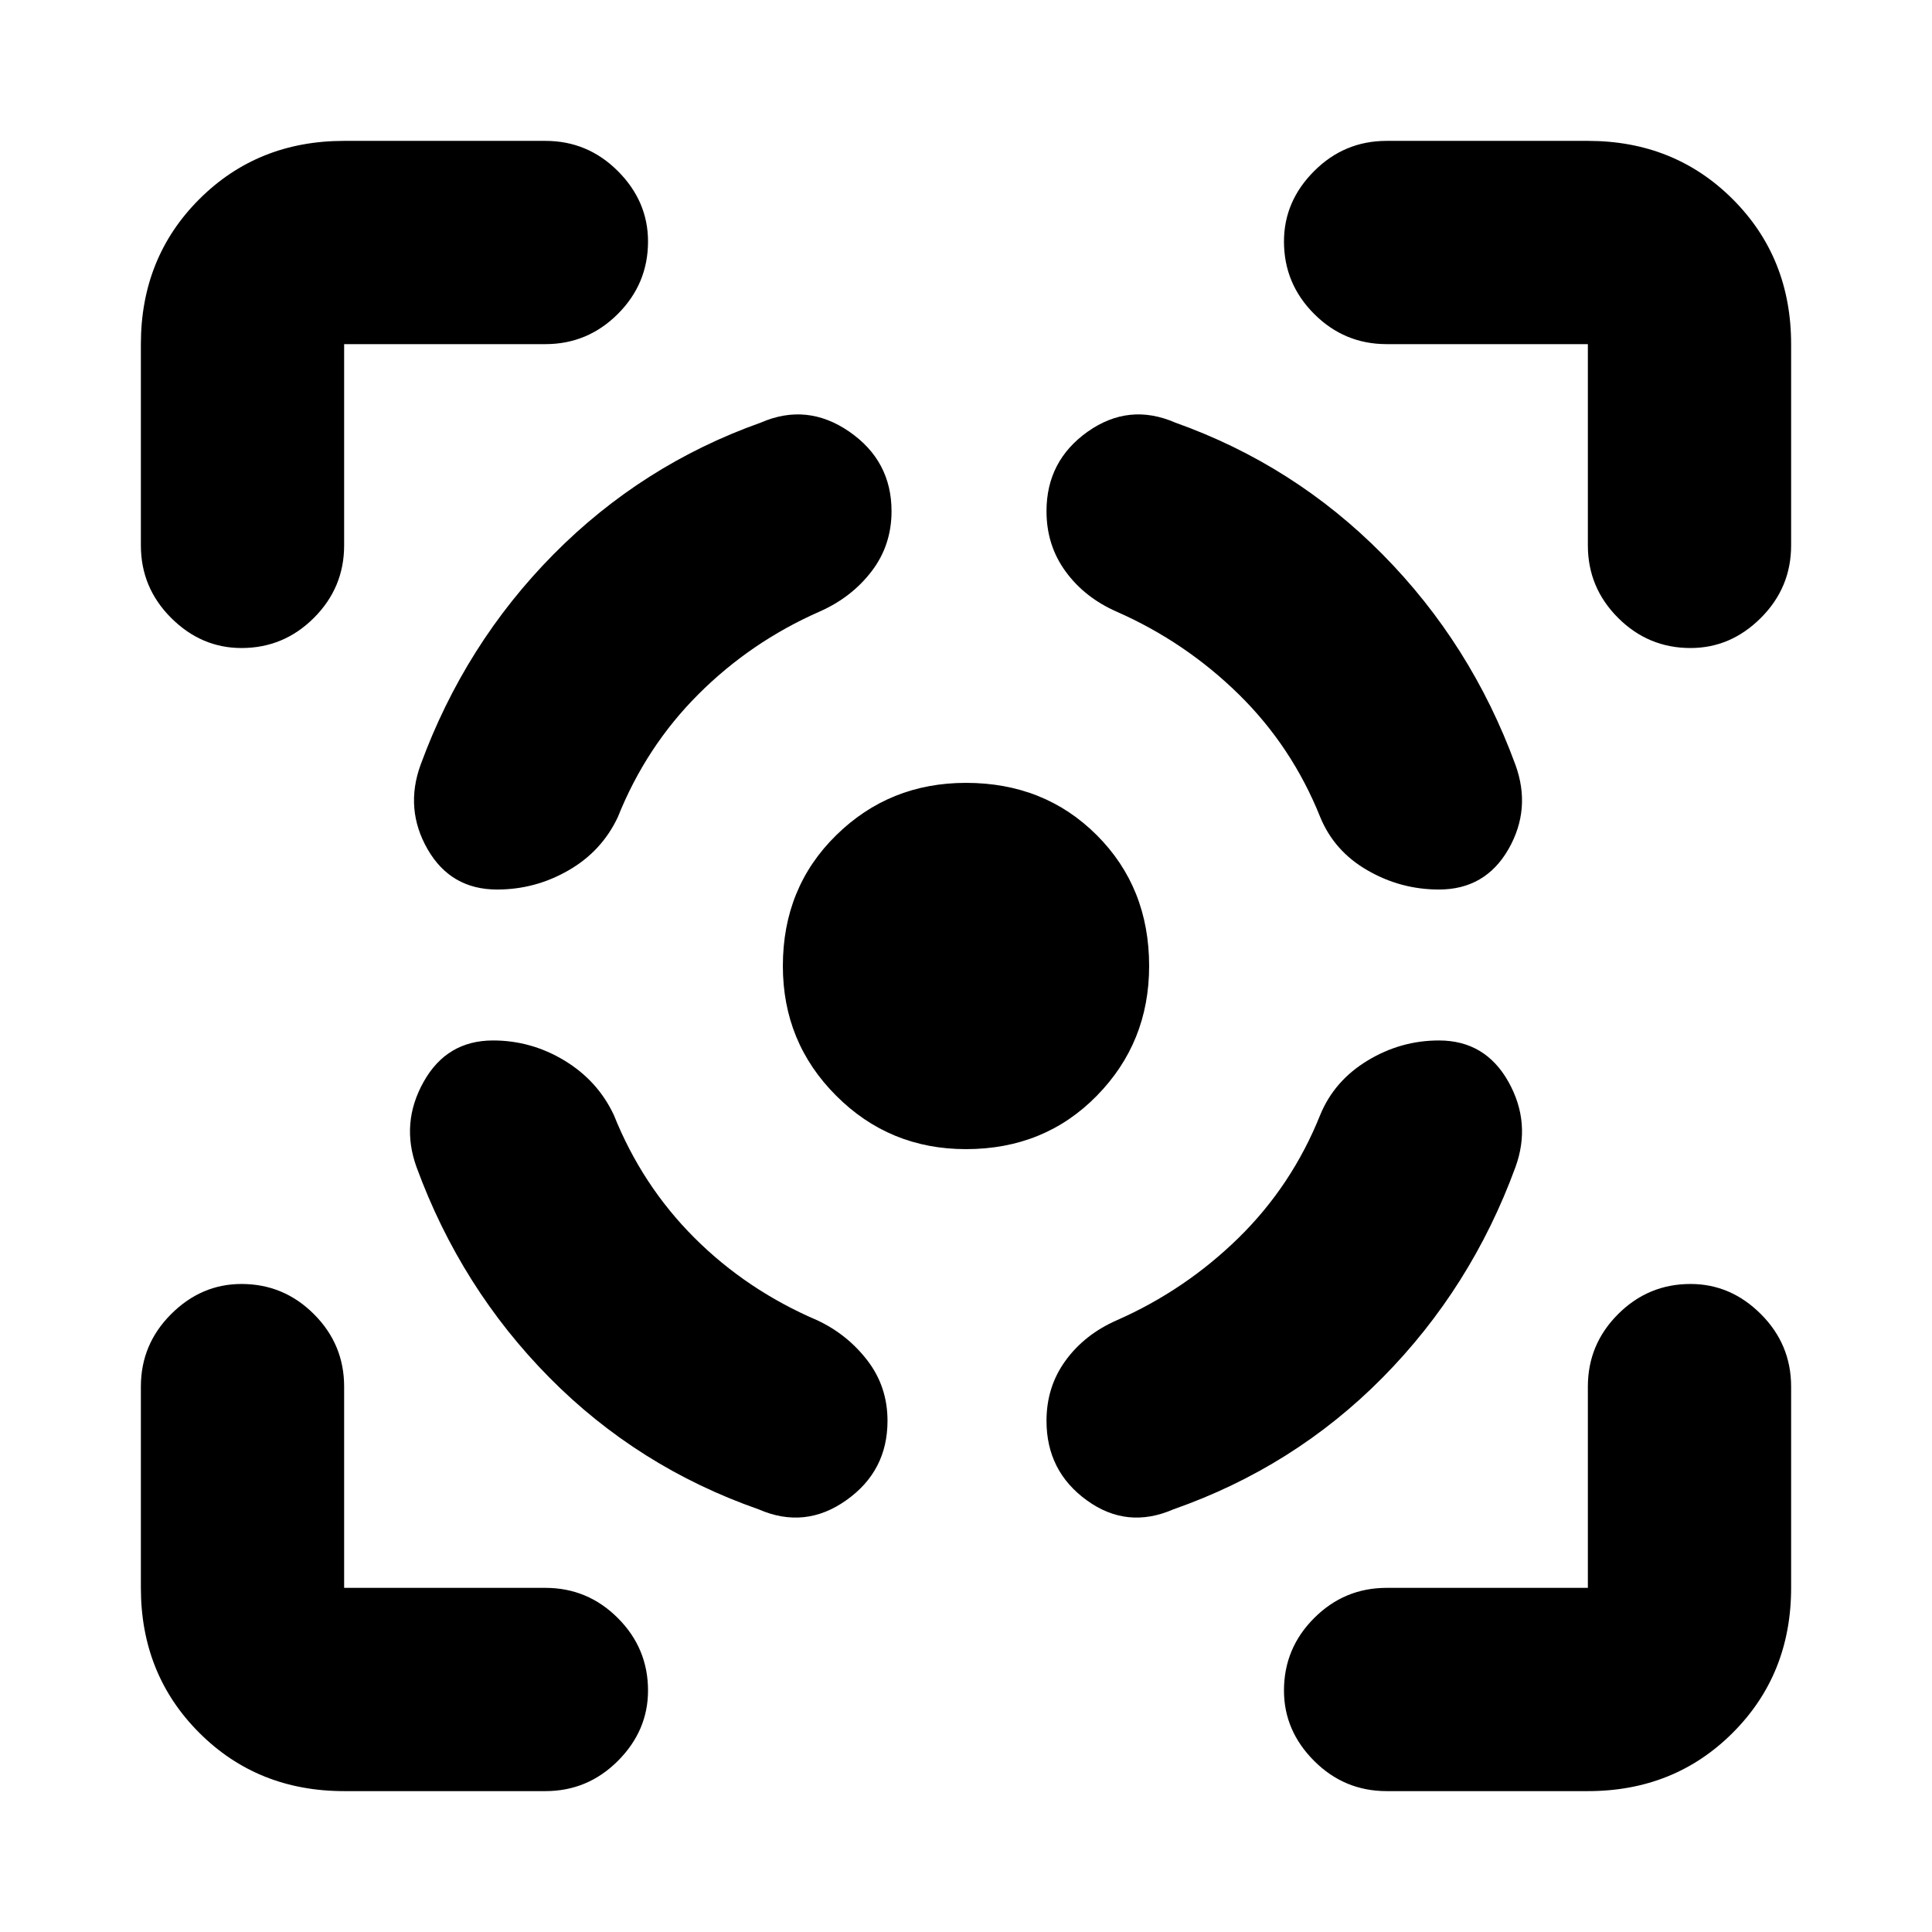 <svg xmlns="http://www.w3.org/2000/svg" height="24" width="24"><path d="M6.125 12.925q-.575 0-.862.513-.288.512-.088 1.062.55 1.5 1.65 2.613 1.1 1.112 2.6 1.637.575.25 1.087-.113.513-.362.513-.987 0-.425-.25-.75t-.625-.5q-.875-.375-1.525-1.025-.65-.65-1-1.525-.2-.425-.612-.675-.413-.25-.888-.25Zm.05-1.875q-.575 0-.863-.5-.287-.5-.087-1.05.55-1.5 1.65-2.613 1.1-1.112 2.575-1.637.575-.25 1.1.112.525.363.525.988 0 .425-.25.75t-.65.5q-.85.375-1.5 1.025-.65.65-1 1.525-.2.425-.613.662-.412.238-.887.238ZM12 9.725q.975 0 1.625.65t.65 1.625q0 .95-.65 1.612-.65.663-1.625.663-.95 0-1.612-.663-.663-.662-.663-1.612 0-.975.663-1.625.662-.65 1.612-.65Zm5.875 3.2q.575 0 .863.513.287.512.087 1.062-.55 1.5-1.65 2.613-1.1 1.112-2.6 1.637Q14 19 13.5 18.637q-.5-.362-.5-.987 0-.425.238-.75.237-.325.637-.5.85-.375 1.513-1.025.662-.65 1.012-1.525.175-.425.588-.675.412-.25.887-.25Zm0-1.875q.575 0 .863-.5.287-.5.087-1.05-.55-1.5-1.65-2.613-1.1-1.112-2.575-1.637-.575-.25-1.088.112Q13 5.725 13 6.35q0 .425.238.75.237.325.637.5.85.375 1.513 1.025.662.65 1.012 1.525.175.425.588.662.412.238.887.238Zm-11.1-6.775h-2.5v2.5q0 .525-.375.9T3 8.05q-.5 0-.875-.375t-.375-.9v-2.5q0-1.075.725-1.8.725-.725 1.8-.725h2.5q.525 0 .9.375T8.05 3q0 .525-.375.9t-.9.375Zm-2.5 17.975q-1.075 0-1.8-.725-.725-.725-.725-1.8v-2.5q0-.525.375-.9T3 15.95q.525 0 .9.375t.375.9v2.5h2.5q.525 0 .9.375t.375.9q0 .5-.375.875t-.9.375Zm15.45 0h-2.5q-.525 0-.9-.375T15.95 21q0-.525.375-.9t.9-.375h2.5v-2.5q0-.525.375-.9t.9-.375q.5 0 .875.375t.375.9v2.5q0 1.075-.725 1.8-.725.725-1.8.725Zm-2.5-17.975q-.525 0-.9-.375T15.95 3q0-.5.375-.875t.9-.375h2.5q1.075 0 1.8.725.725.725.725 1.8v2.5q0 .525-.375.9T21 8.05q-.525 0-.9-.375t-.375-.9v-2.5Z"/></svg>